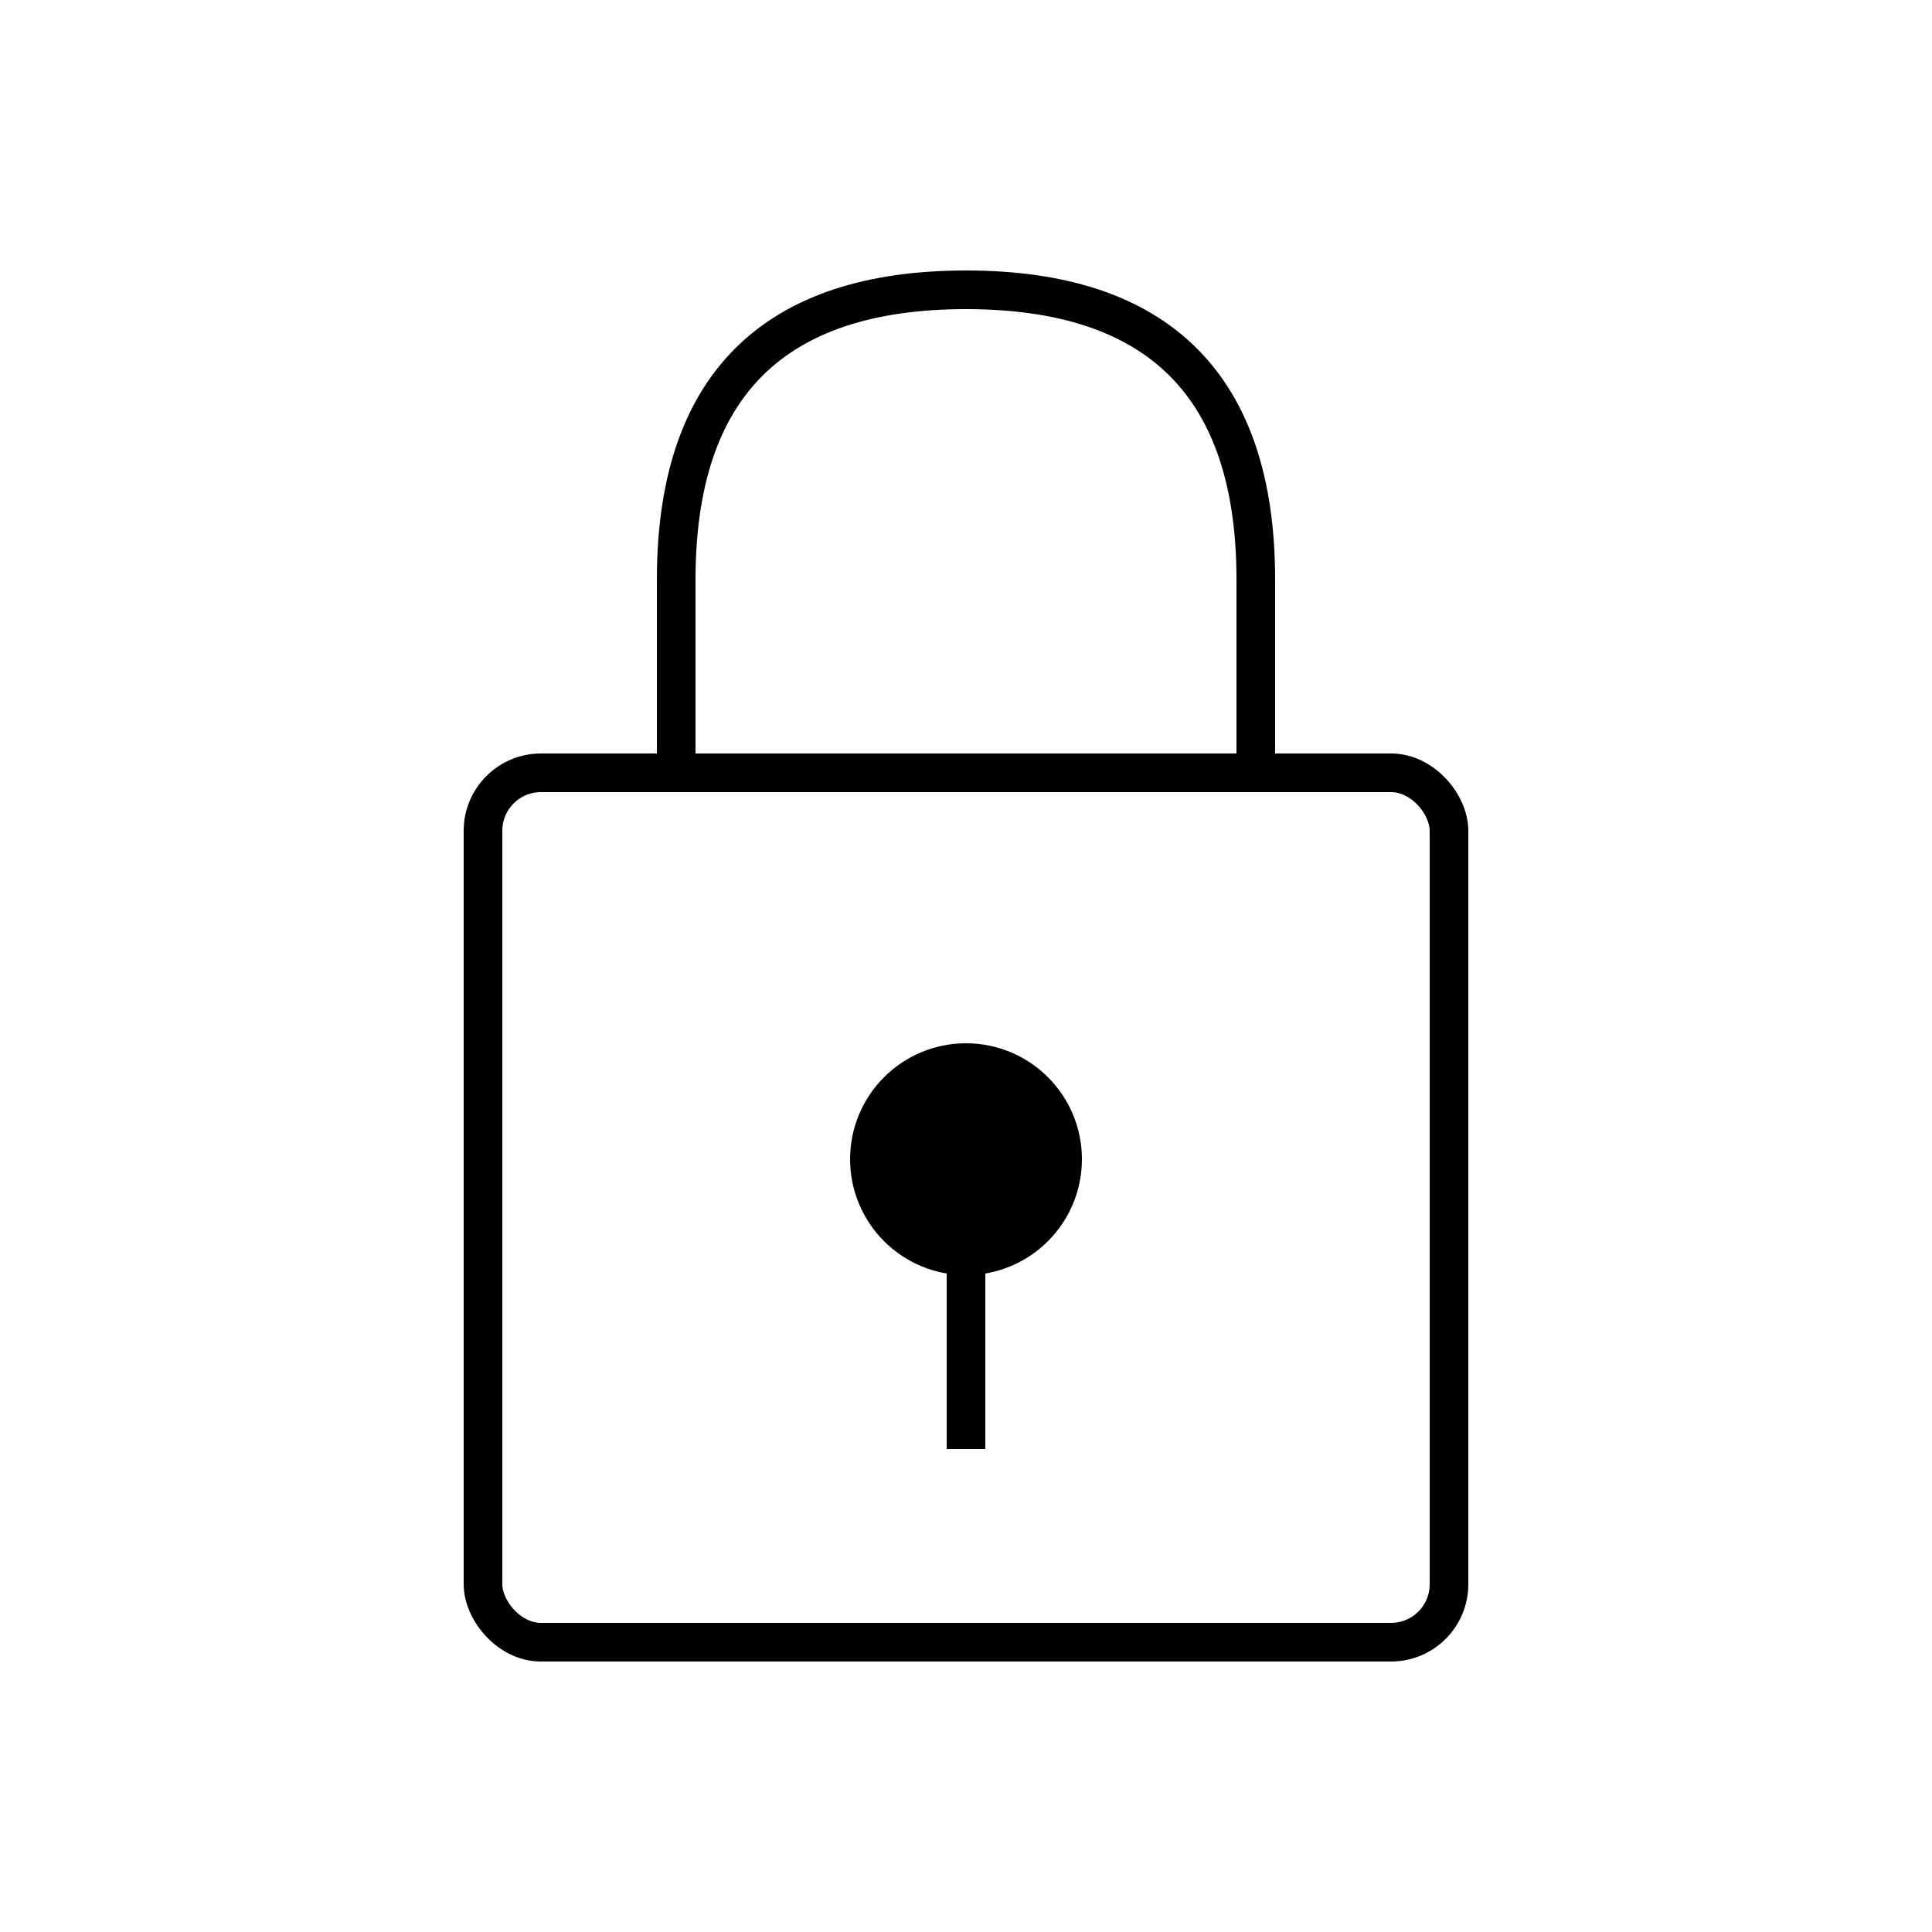 <svg xmlns="http://www.w3.org/2000/svg" viewBox="0 0 100 100" fill="none" stroke="currentColor" stroke-width="2">
  <rect x="25" y="40" width="50" height="45" rx="3"/>
  <path d="M 35 40 L 35 30 Q 35 15 50 15 Q 65 15 65 30 L 65 40"/>
  <circle cx="50" cy="60" r="5" fill="currentColor"/>
  <line x1="50" y1="65" x2="50" y2="75"/>
</svg>
